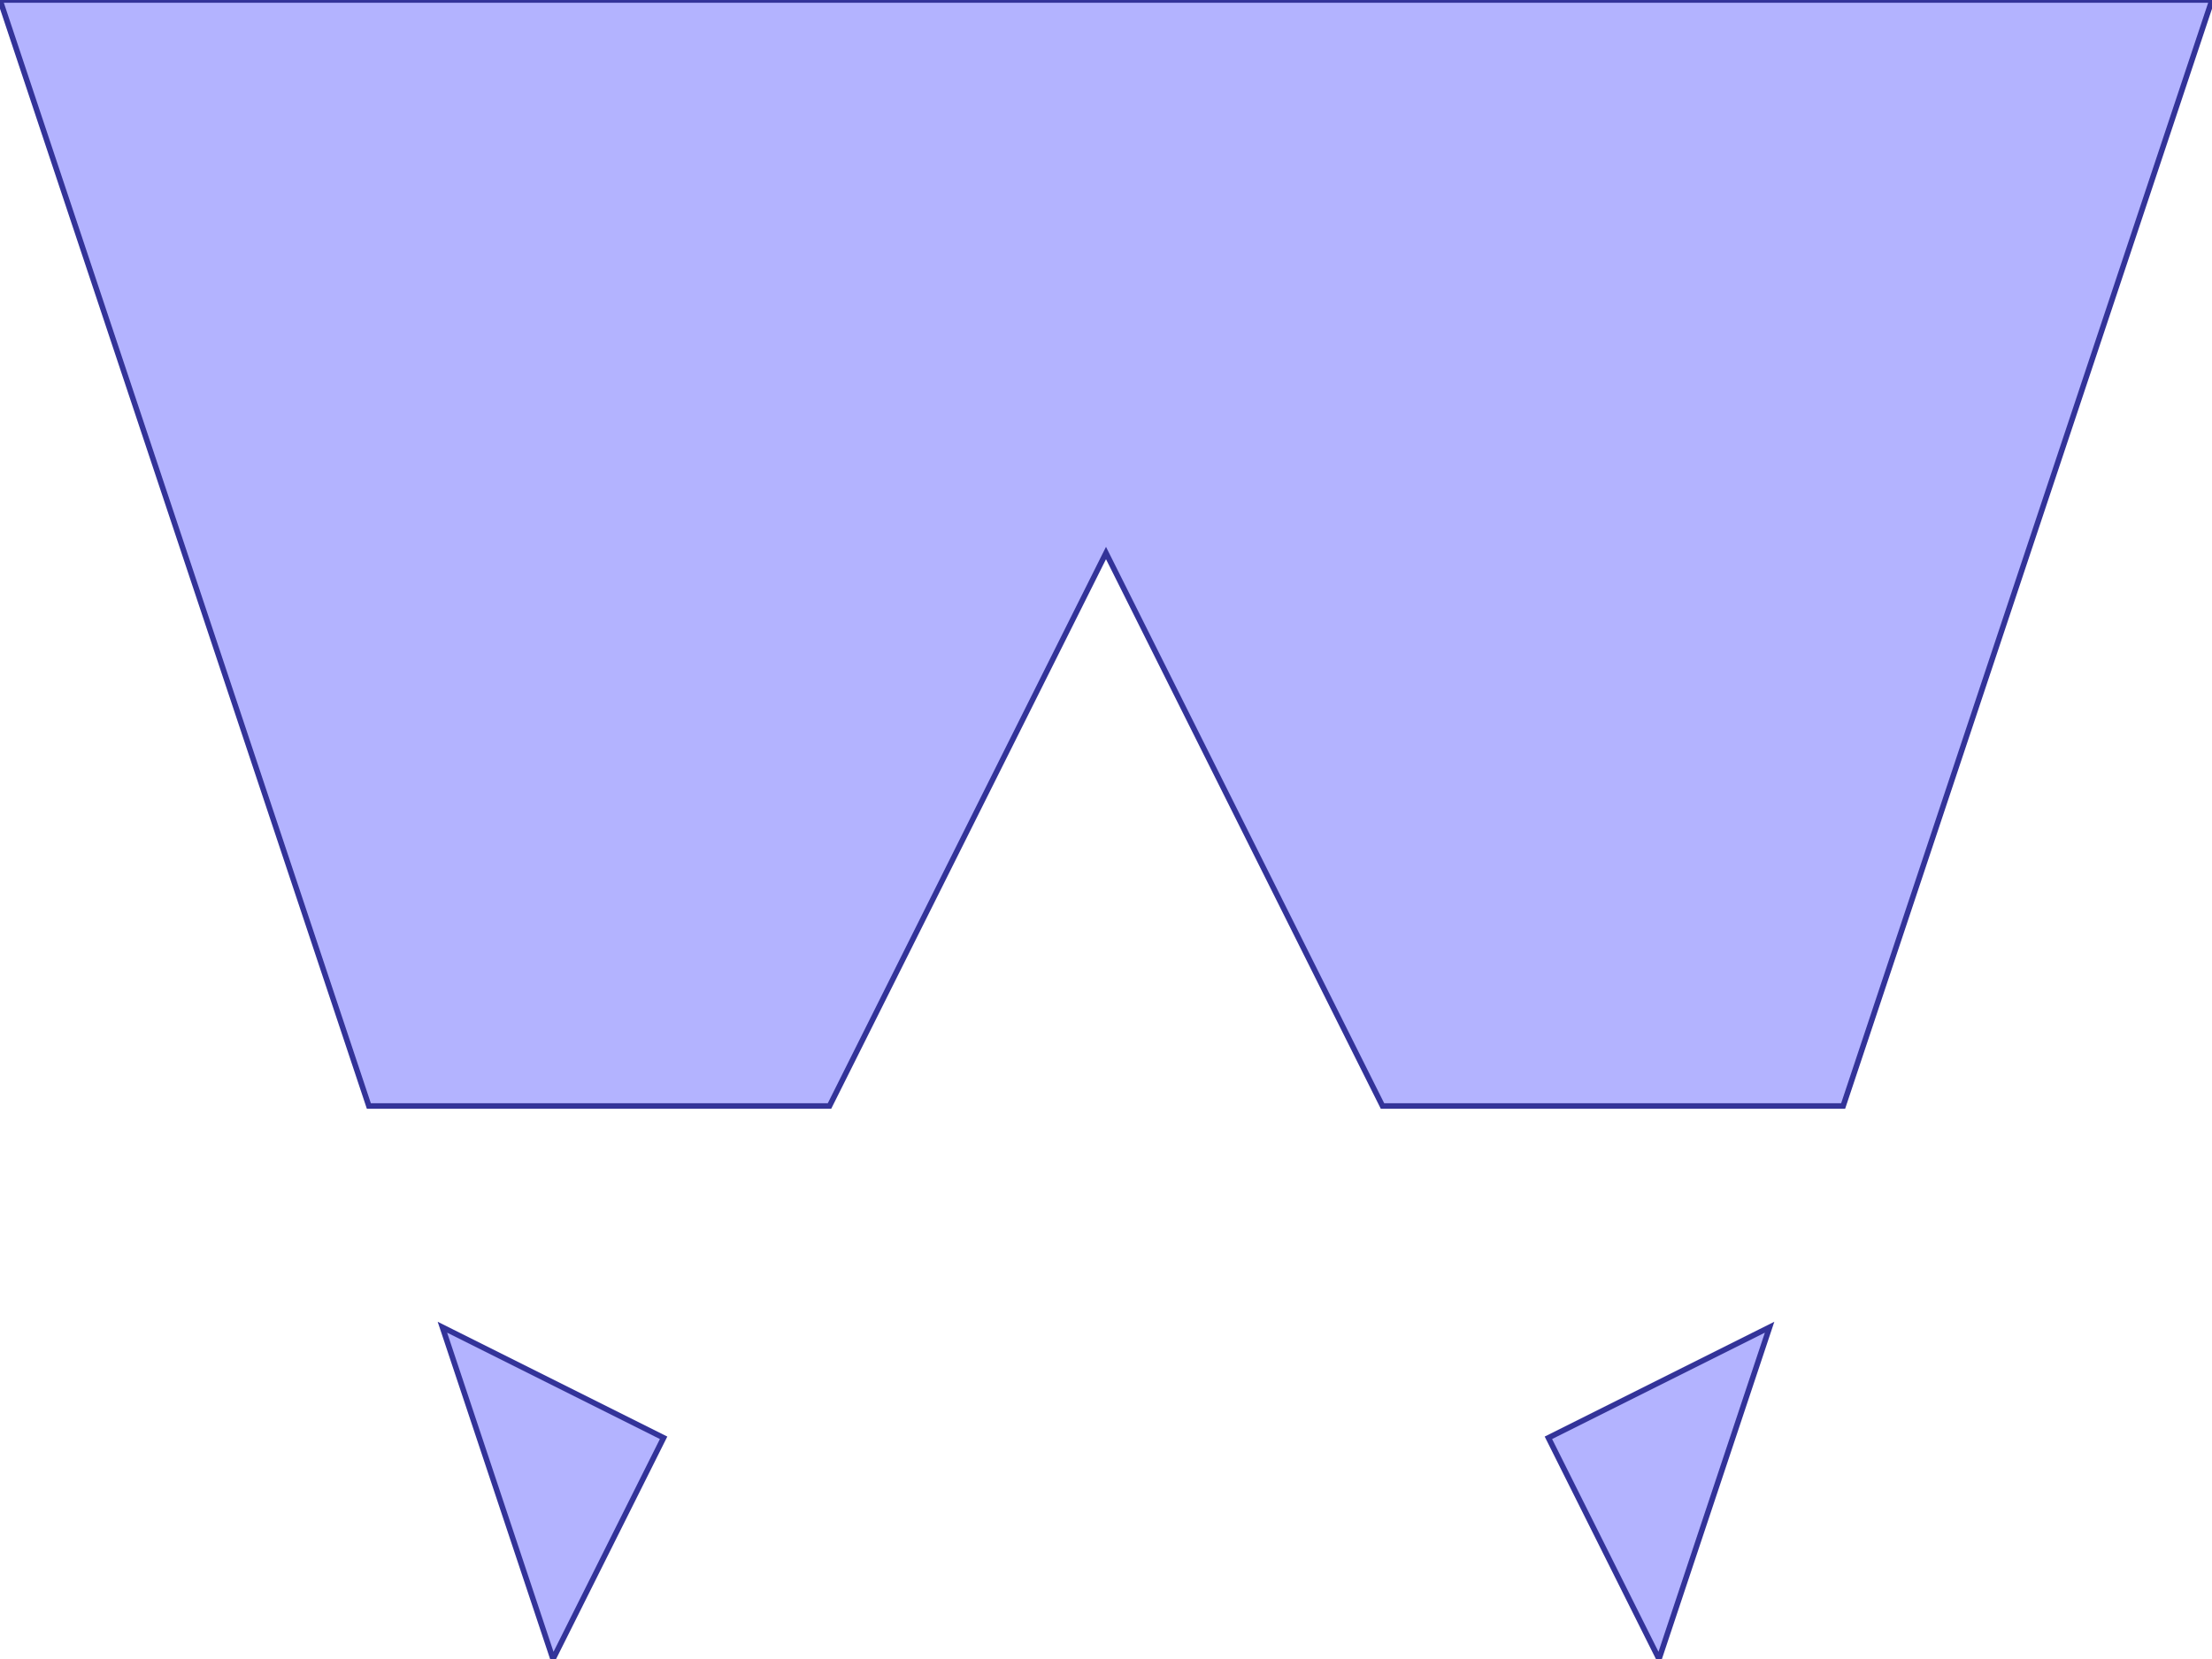 <?xml version="1.0" standalone="no"?>
<!DOCTYPE svg PUBLIC "-//W3C//DTD SVG 1.1//EN"
"http://www.w3.org/Graphics/SVG/1.1/DTD/svg11.dtd">
<svg  version="1.1" xmlns="http://www.w3.org/2000/svg" xmlns:xlink="http://www.w3.org/1999/xlink" viewBox="0 0 4 3">
<g title="A + B (CGAL EPECK)" fill-rule="evenodd">
<path d="M -0,-0 L 4,-0 L 3.333,2 L 2.5,2 L 2,1 L 1.5,2 L 0.667,2 L -0,-0 z" style="fill-opacity:0.3;fill:rgb(0,0,255);stroke:rgb(51,51,153);stroke-width:0.01" />
<path d="M 0.8,2.4 L 1.2,2.6 L 1,3 L 0.8,2.4 z" style="fill-opacity:0.3;fill:rgb(0,0,255);stroke:rgb(51,51,153);stroke-width:0.01" />
<path d="M 2.8,2.6 L 3.2,2.4 L 3,3 L 2.8,2.6 z" style="fill-opacity:0.3;fill:rgb(0,0,255);stroke:rgb(51,51,153);stroke-width:0.01" />
</g></svg>